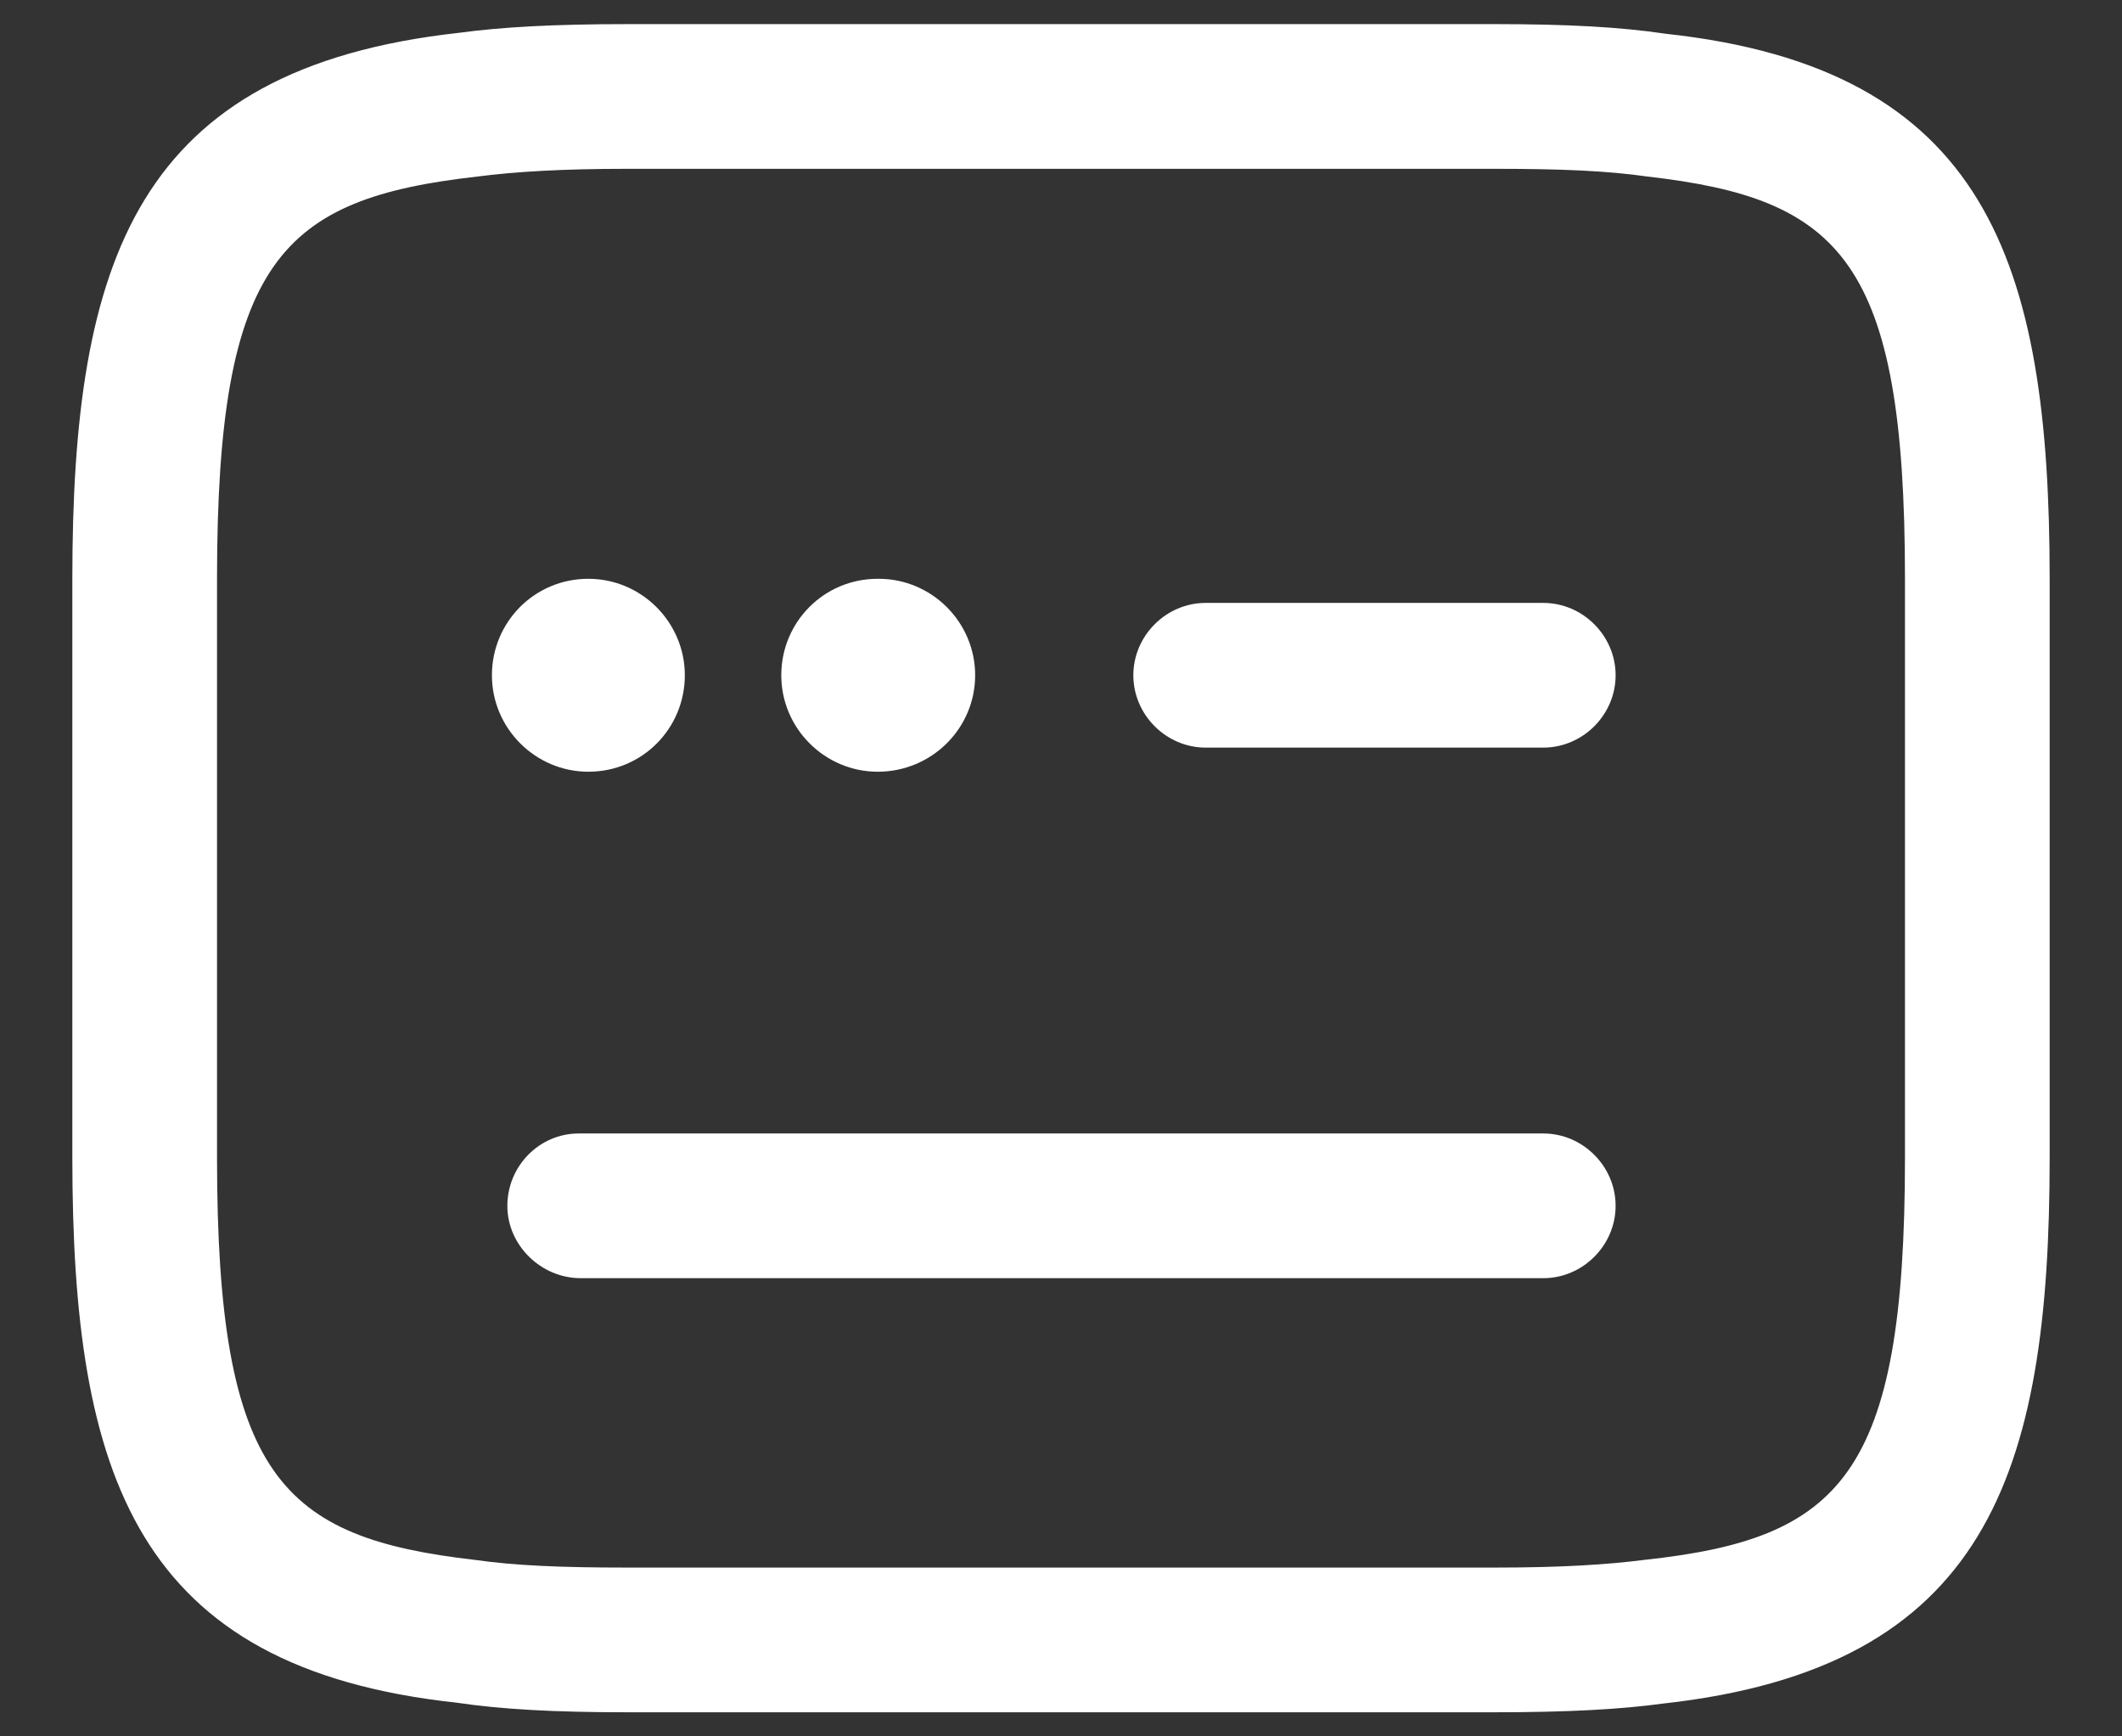 <svg width="22" height="18" viewBox="0 0 22 18" fill="none" xmlns="http://www.w3.org/2000/svg">
<rect x="0" y="0" width="22" height="18" fill="#333333" stroke="none"/>
<path d="M15.5 17.75H6.5C5.75 17.75 5.2 17.72 4.73 17.65C1.41 17.29 0.75 15.3 0.75 12V6C0.75 2.7 1.41 0.71 4.76 0.34C5.2 0.28 5.75 0.25 6.5 0.25H15.5C16.25 0.25 16.8 0.28 17.27 0.35C20.59 0.71 21.25 2.7 21.25 6V12C21.25 15.3 20.59 17.29 17.24 17.66C16.8 17.72 16.25 17.75 15.5 17.75ZM6.5 1.75C5.82 1.75 5.34 1.78 4.95 1.83C2.92 2.06 2.25 2.69 2.25 6V12C2.25 15.31 2.92 15.94 4.92 16.17C5.34 16.23 5.82 16.25 6.5 16.25H15.5C16.18 16.25 16.66 16.22 17.05 16.17C19.08 15.95 19.75 15.31 19.75 12V6C19.75 2.69 19.08 2.06 17.08 1.83C16.66 1.77 16.18 1.75 15.5 1.75H6.5Z" fill="white"/>
<path d="M16 7.75H12.5C12.09 7.75 11.75 7.41 11.75 7C11.75 6.59 12.09 6.25 12.5 6.25H16C16.41 6.25 16.75 6.59 16.75 7C16.75 7.41 16.41 7.75 16 7.75Z" fill="white"/>
<path d="M9.1 8C8.55 8 8.1 7.55 8.1 7C8.1 6.45 8.54 6 9.1 6H9.11C9.66 6 10.11 6.45 10.11 7C10.11 7.55 9.66 8 9.1 8Z" fill="white"/>
<path d="M6.1 8C5.55 8 5.1 7.55 5.1 7C5.1 6.45 5.54 6 6.1 6C6.65 6 7.1 6.45 7.1 7C7.1 7.55 6.66 8 6.1 8Z" fill="white"/>
<path d="M16 13.25H6.02C5.61 13.25 5.26 12.91 5.26 12.5C5.26 12.09 5.59 11.75 6 11.75H16C16.41 11.75 16.75 12.09 16.75 12.5C16.75 12.91 16.41 13.25 16 13.25Z" fill="white"/>
</svg>
